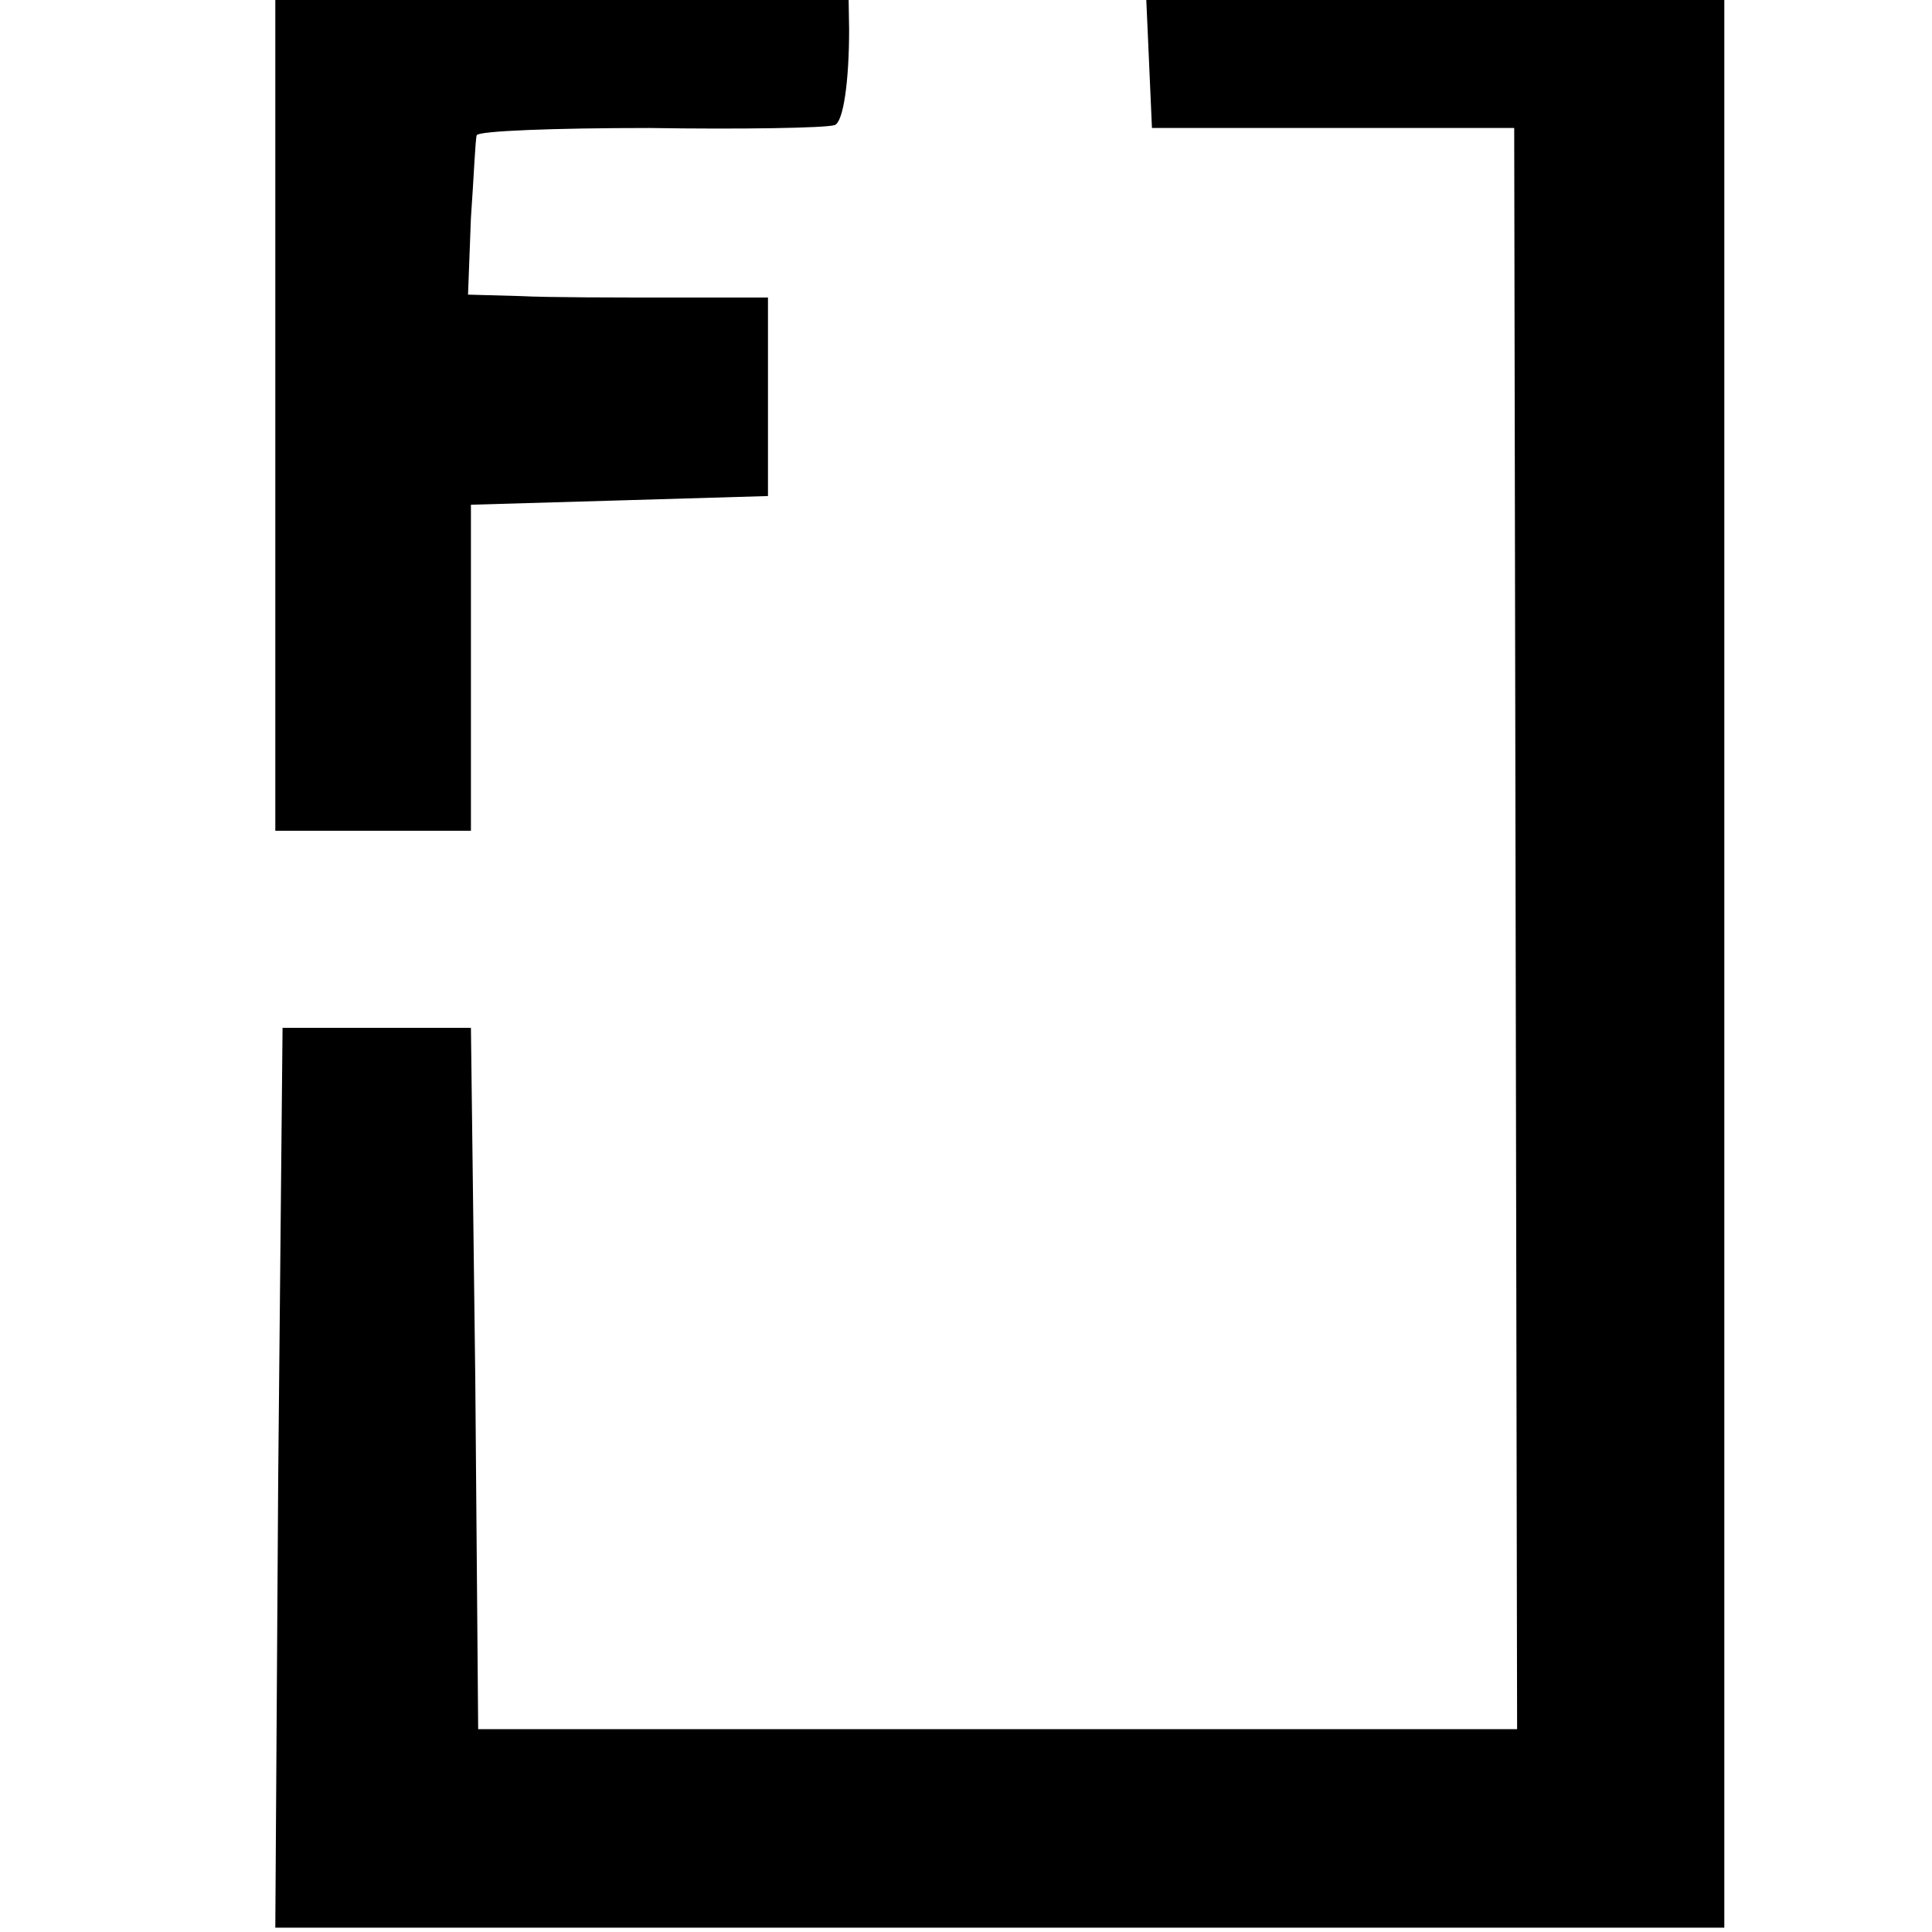<?xml version="1.0" standalone="no"?>
<!DOCTYPE svg PUBLIC "-//W3C//DTD SVG 20010904//EN"
 "http://www.w3.org/TR/2001/REC-SVG-20010904/DTD/svg10.dtd">
<svg version="1.0" xmlns="http://www.w3.org/2000/svg"
 width="16pt" height="16pt" viewBox="0 0 16 16"
 preserveAspectRatio="xMidYMid meet">
<g transform="translate(0,16) scale(0.012,-0.012)"
fill="#000000" stroke="none">
<path d="M190 1070 l0 -310 68 0 67 0 0 113 0 112 103 3 102 3 0 69 0 68 -67
0 c-38 0 -84 0 -104 1 l-36 1 2 53 c2 28 3 54 4 57 1 3 54 5 119 5 64 -1 122
0 128 2 6 2 10 30 10 66 l-1 62 -197 3 -198 2 0 -310z"/>
<path d="M792 1313 l3 -68 125 0 125 0 1 -553 1 -552 -358 0 -359 0 -2 242 -3
242 -65 0 -65 0 -3 -310 -2 -311 500 0 500 0 0 688 0 689 -200 0 -201 0 3 -67z"/>
</g>
</svg>
